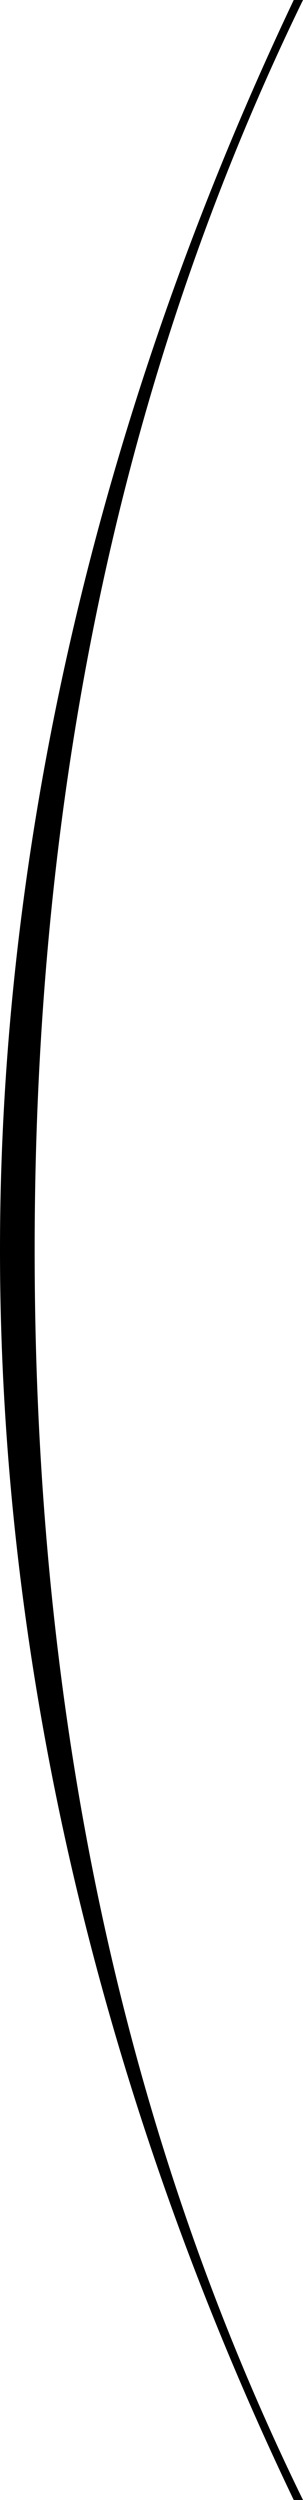 <svg width="17" height="140" fill="none" xmlns="http://www.w3.org/2000/svg"><path d="M0 70C0 46.594 5.79 22.531 16.48 0H17C6.032 22.531 1.944 46.375 1.944 70c0 23.46 3.976 47.359 15.056 70h-.52C5.79 117.688 0 93.625 0 70z" fill="#000"/></svg>